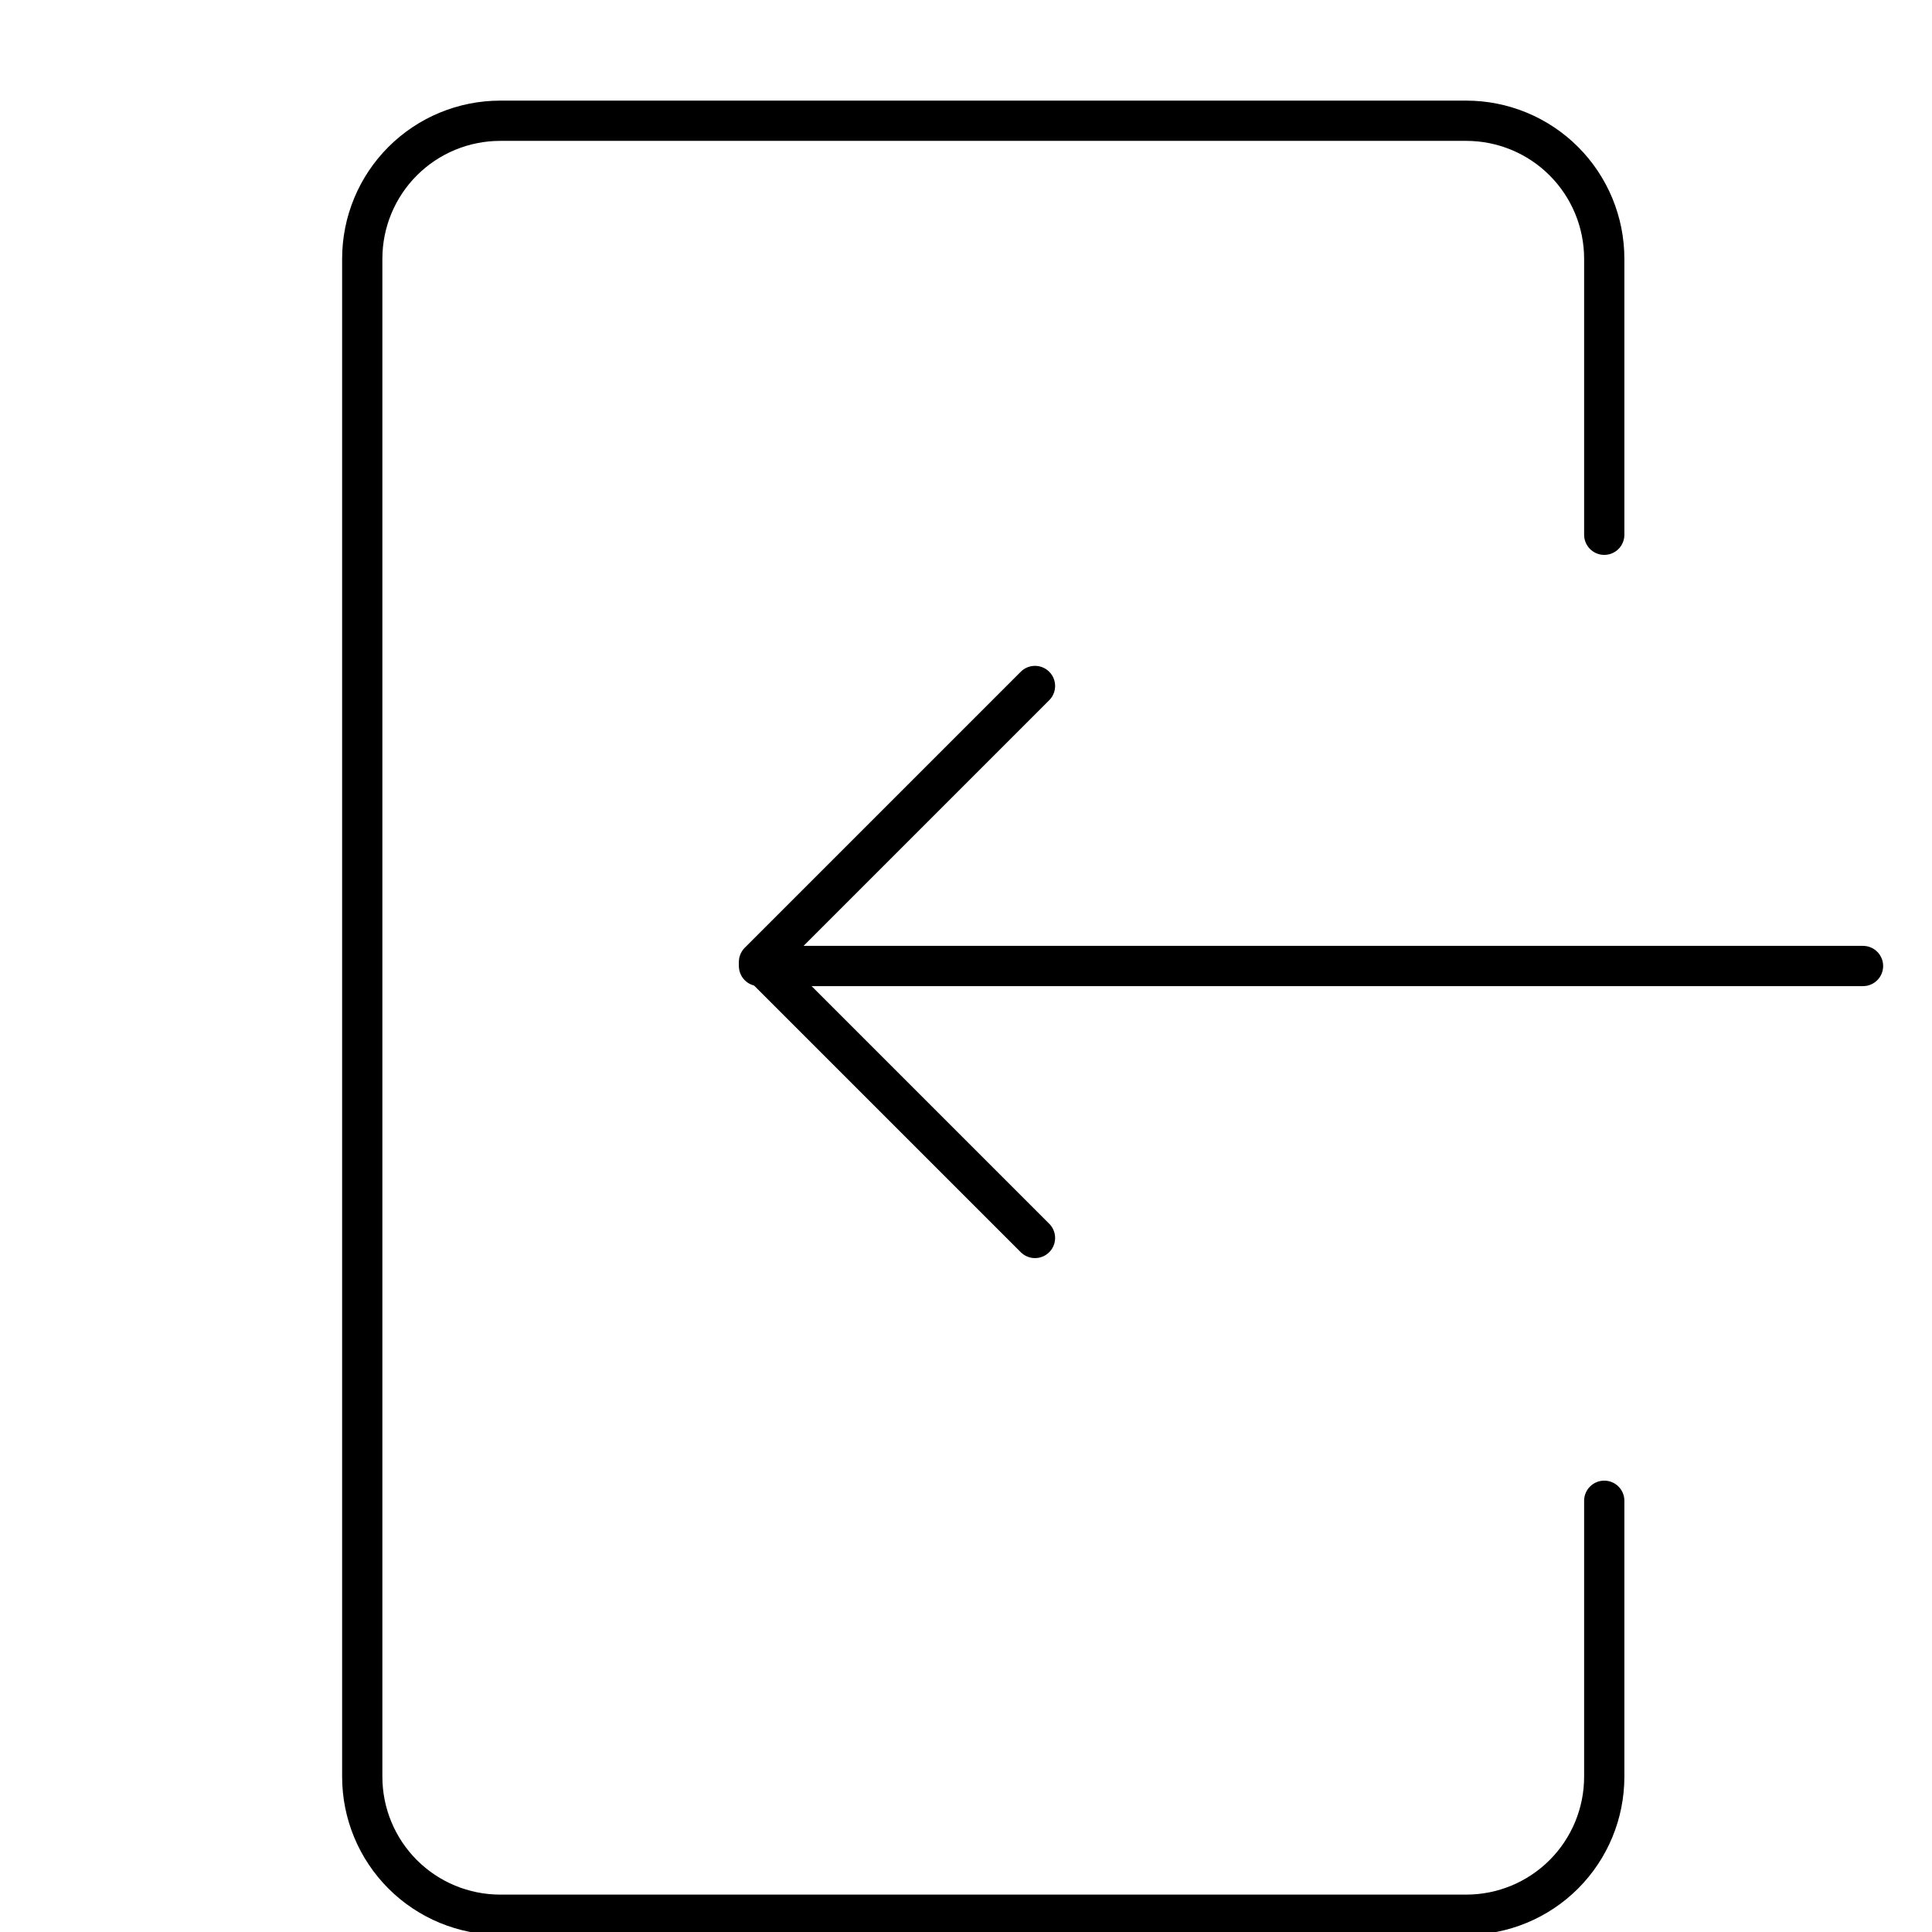<svg width="48" height="48" viewBox="0 0 48 48" fill="none" xmlns="http://www.w3.org/2000/svg">
<g clip-path="url(#clip0_4_99)">
<path d="M39.857 37.286V44.143C39.857 45.052 39.496 45.924 38.853 46.567C38.21 47.21 37.338 47.571 36.429 47.571H12.429C11.519 47.571 10.647 47.21 10.004 46.567C9.361 45.924 9 45.052 9 44.143V6.429C9 5.519 9.361 4.647 10.004 4.004C10.647 3.361 11.519 3 12.429 3H36.429C37.338 3 38.21 3.361 38.853 4.004C39.496 4.647 39.857 5.519 39.857 6.429V13.286" stroke="black" stroke-linecap="round" stroke-linejoin="round"/>
<path d="M46.286 24H18.857" stroke="black" stroke-linecap="round" stroke-linejoin="round"/>
<path d="M25.714 17.043L18.857 23.9L25.714 30.757" stroke="black" stroke-linecap="round" stroke-linejoin="round"/>
</g>
<defs>
<clipPath id="clip0_4_99">
<rect width="48" height="48" fill="white"/>
</clipPath>
</defs>
</svg>
